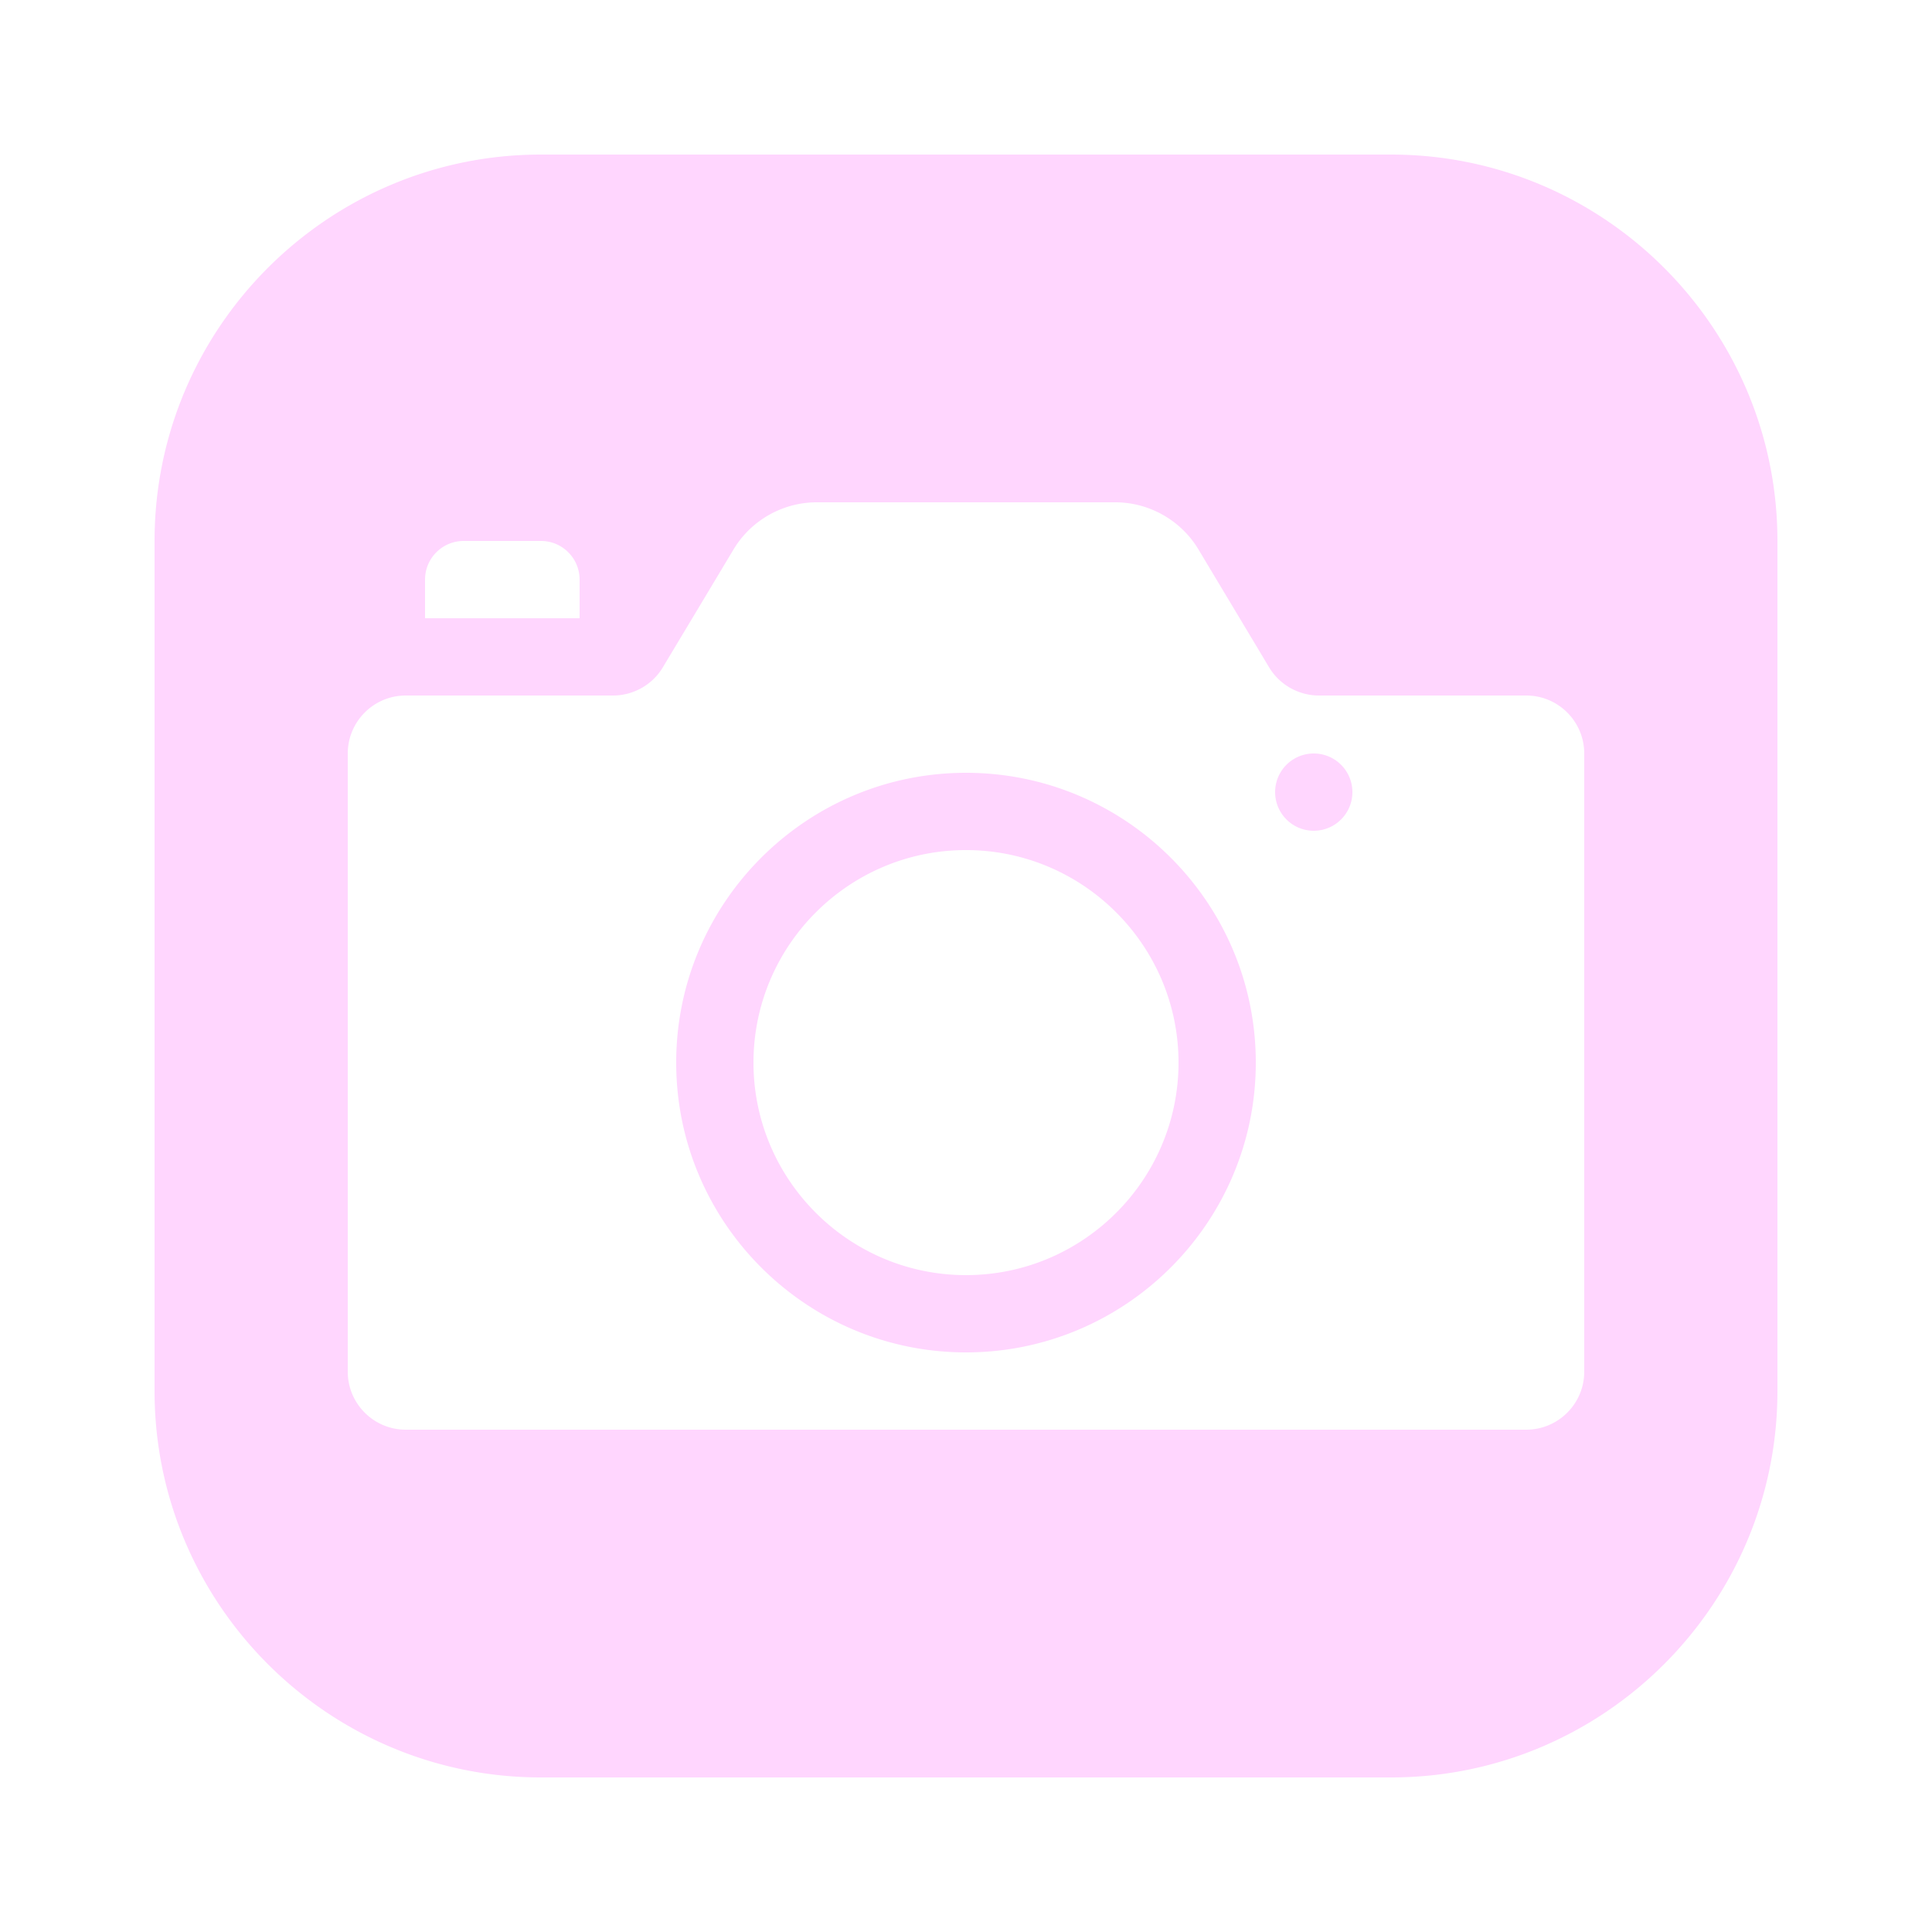 <svg fill="#FFD6FE" xmlns="http://www.w3.org/2000/svg"  viewBox="0 0 50 50" width="50px" height="50px"><path d="M 14 4 C 8.486 4 4 8.486 4 14 L 4 36 C 4 41.514 8.486 46 14 46 L 36 46 C 41.514 46 46 41.514 46 36 L 46 14 C 46 8.486 41.514 4 36 4 L 14 4 z M 21.133 13 L 28.867 13 C 29.74 13 30.561 13.465 31.012 14.213 L 32.846 17.273 C 33.115 17.721 33.609 18 34.133 18 L 39.5 18 C 40.327 18 41 18.673 41 19.5 L 41 35.5 C 41 36.327 40.327 37 39.5 37 L 10.5 37 C 9.673 37 9 36.327 9 35.5 L 9 19.5 C 9 18.673 9.673 18 10.5 18 L 15.867 18 C 16.39 18 16.885 17.721 17.154 17.271 L 18.988 14.213 C 19.438 13.465 20.26 13 21.133 13 z M 12 14 L 14 14 C 14.552 14 15 14.448 15 15 L 15 16 L 11 16 L 11 15 C 11 14.448 11.448 14 12 14 z M 34 19.5 A 1 1 0 0 0 34 21.5 A 1 1 0 0 0 34 19.5 z M 25 20 C 20.864 20 17.5 23.364 17.5 27.5 C 17.5 31.636 20.864 35 25 35 C 29.136 35 32.5 31.636 32.5 27.5 C 32.5 23.364 29.136 20 25 20 z M 25 22 C 28.032 22 30.5 24.468 30.5 27.5 C 30.5 30.532 28.032 33 25 33 C 21.968 33 19.5 30.532 19.5 27.5 C 19.5 24.468 21.968 22 25 22 z"/></svg>